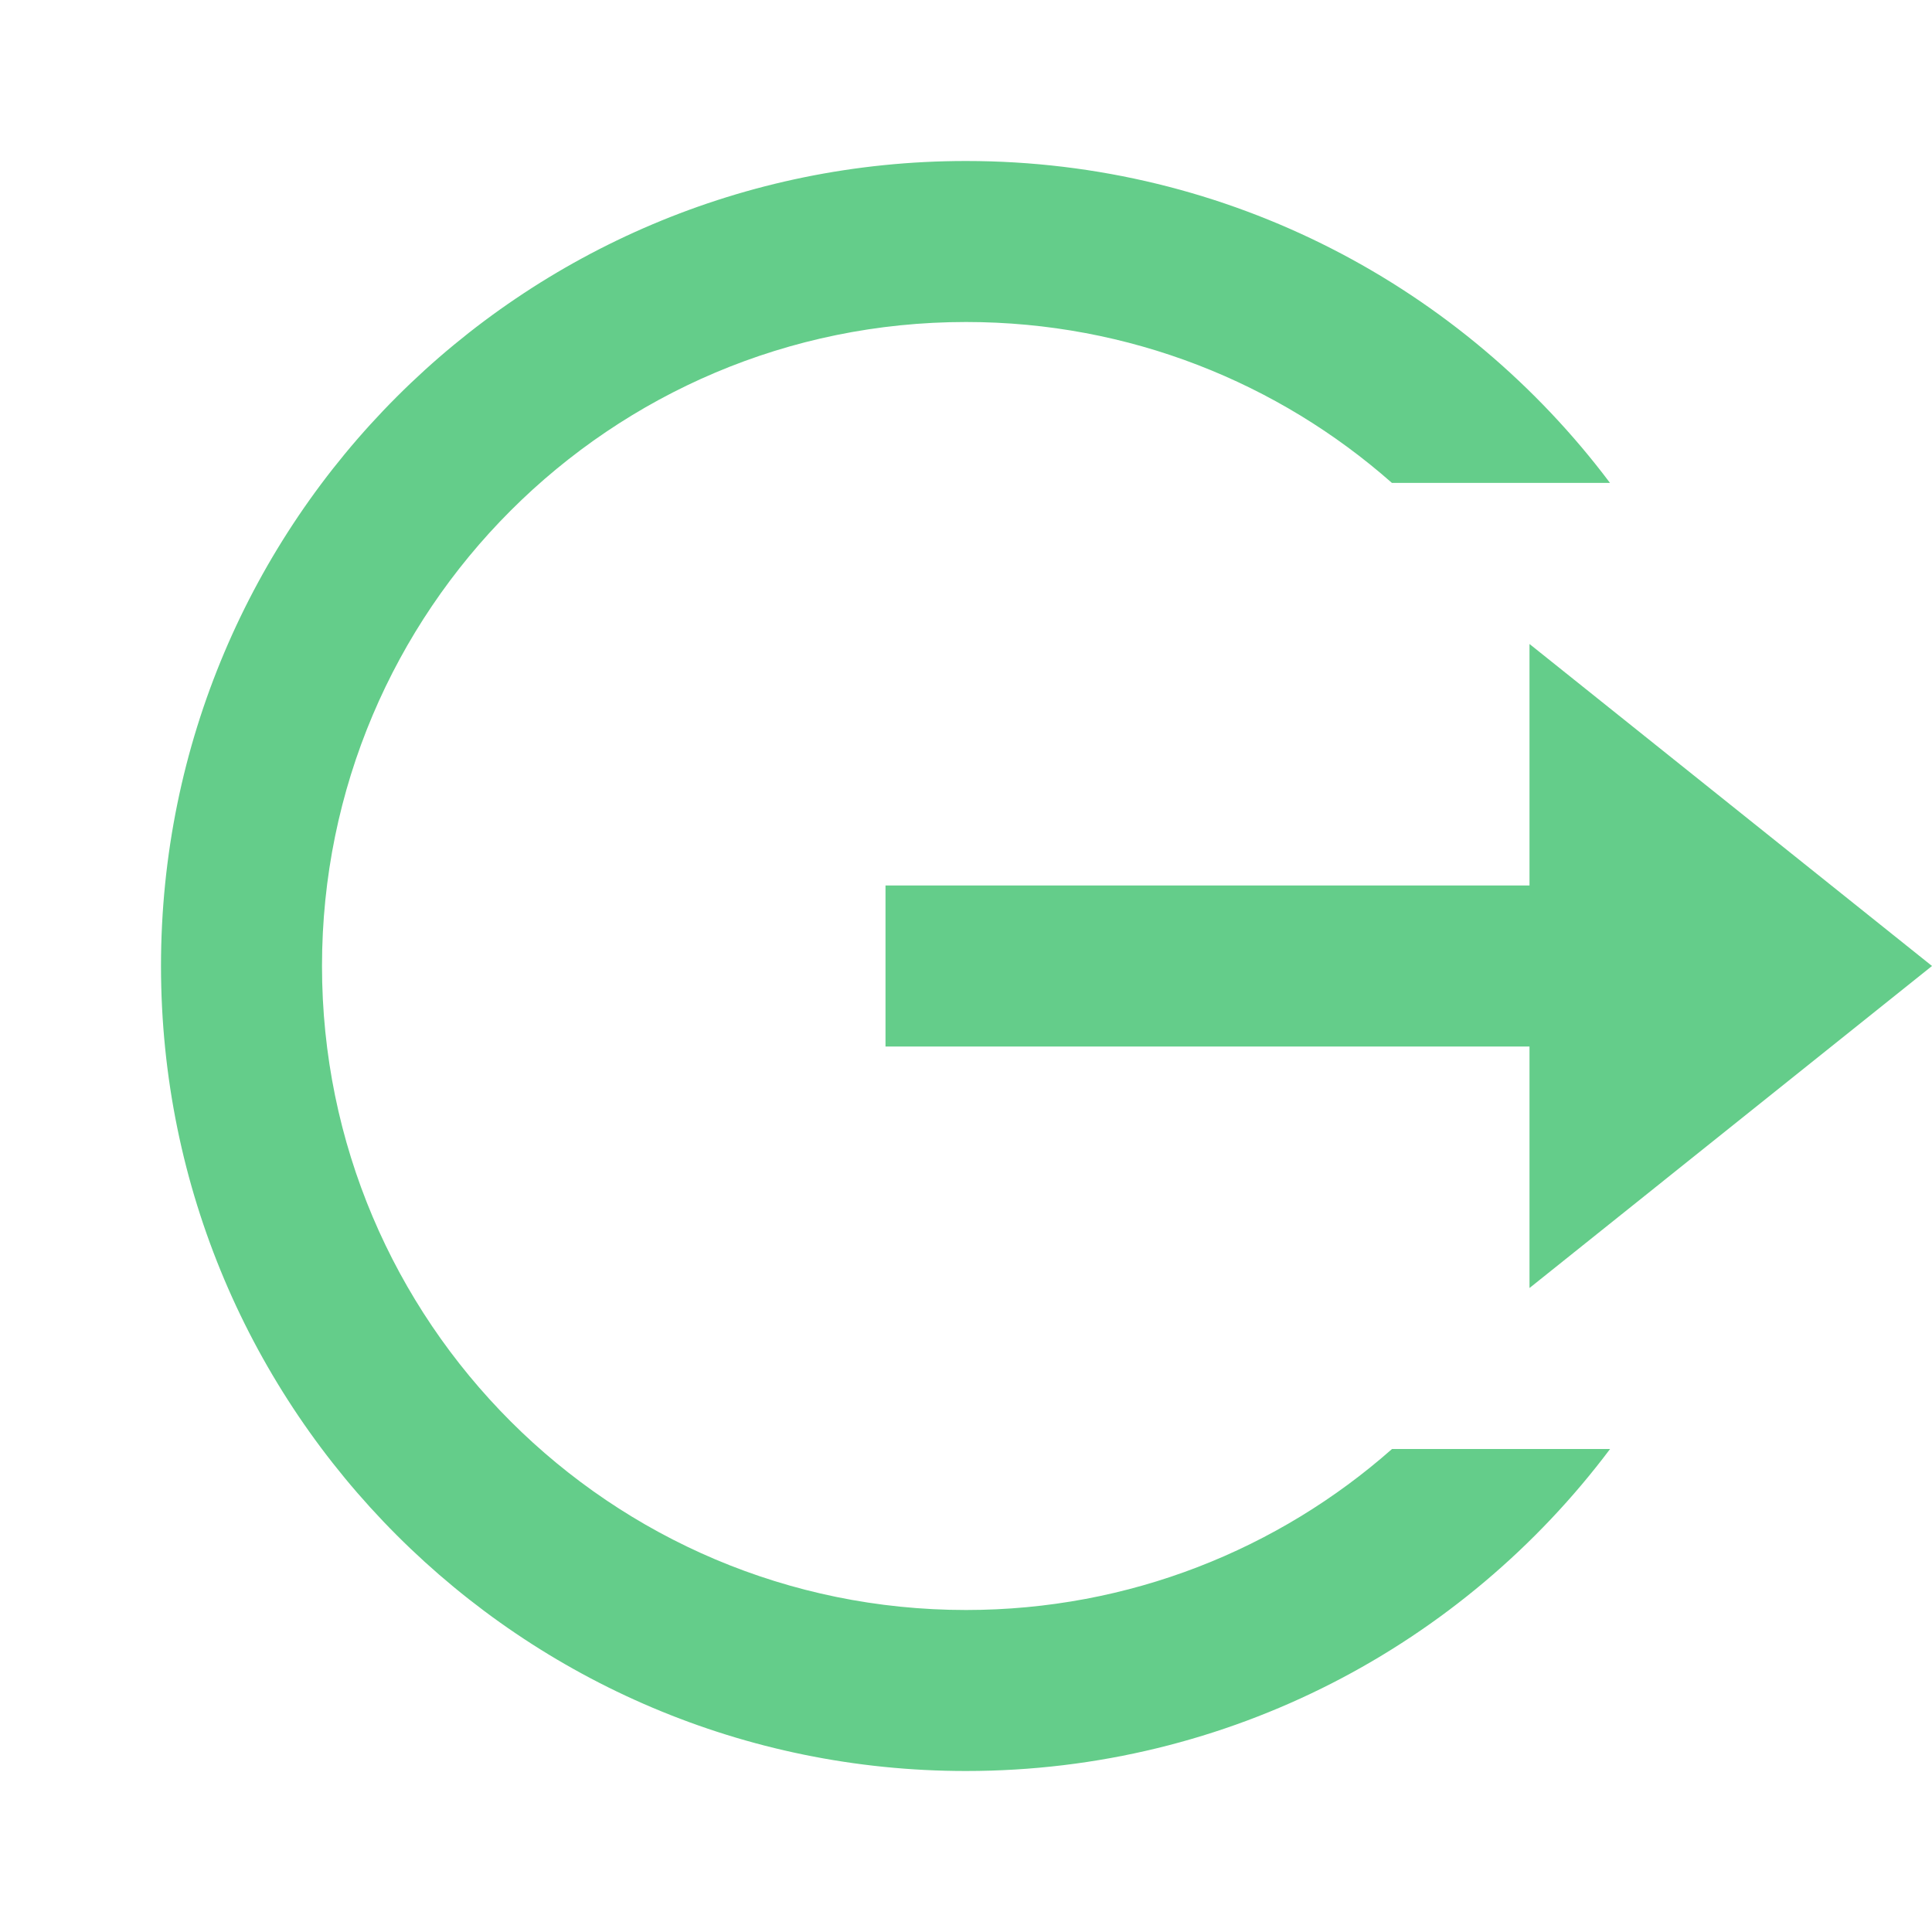 <svg xmlns="http://www.w3.org/2000/svg" viewBox="0 0 24 24" fill="rgba(100,205,138,1)"><path d="M12 22C6.477 22 2 17.523 2 12C2 6.477 6.477 2 12 2C15.271 2 18.176 3.571 20 5.999L17.291 5.999C15.881 4.755 14.028 4 12 4C7.582 4 4 7.582 4 12C4 16.418 7.582 20 12 20C14.029 20 15.882 19.245 17.292 18L20.001 18C18.177 20.429 15.272 22 12 22ZM19 16V13H11V11H19V8L24 12L19 16Z"></path></svg>